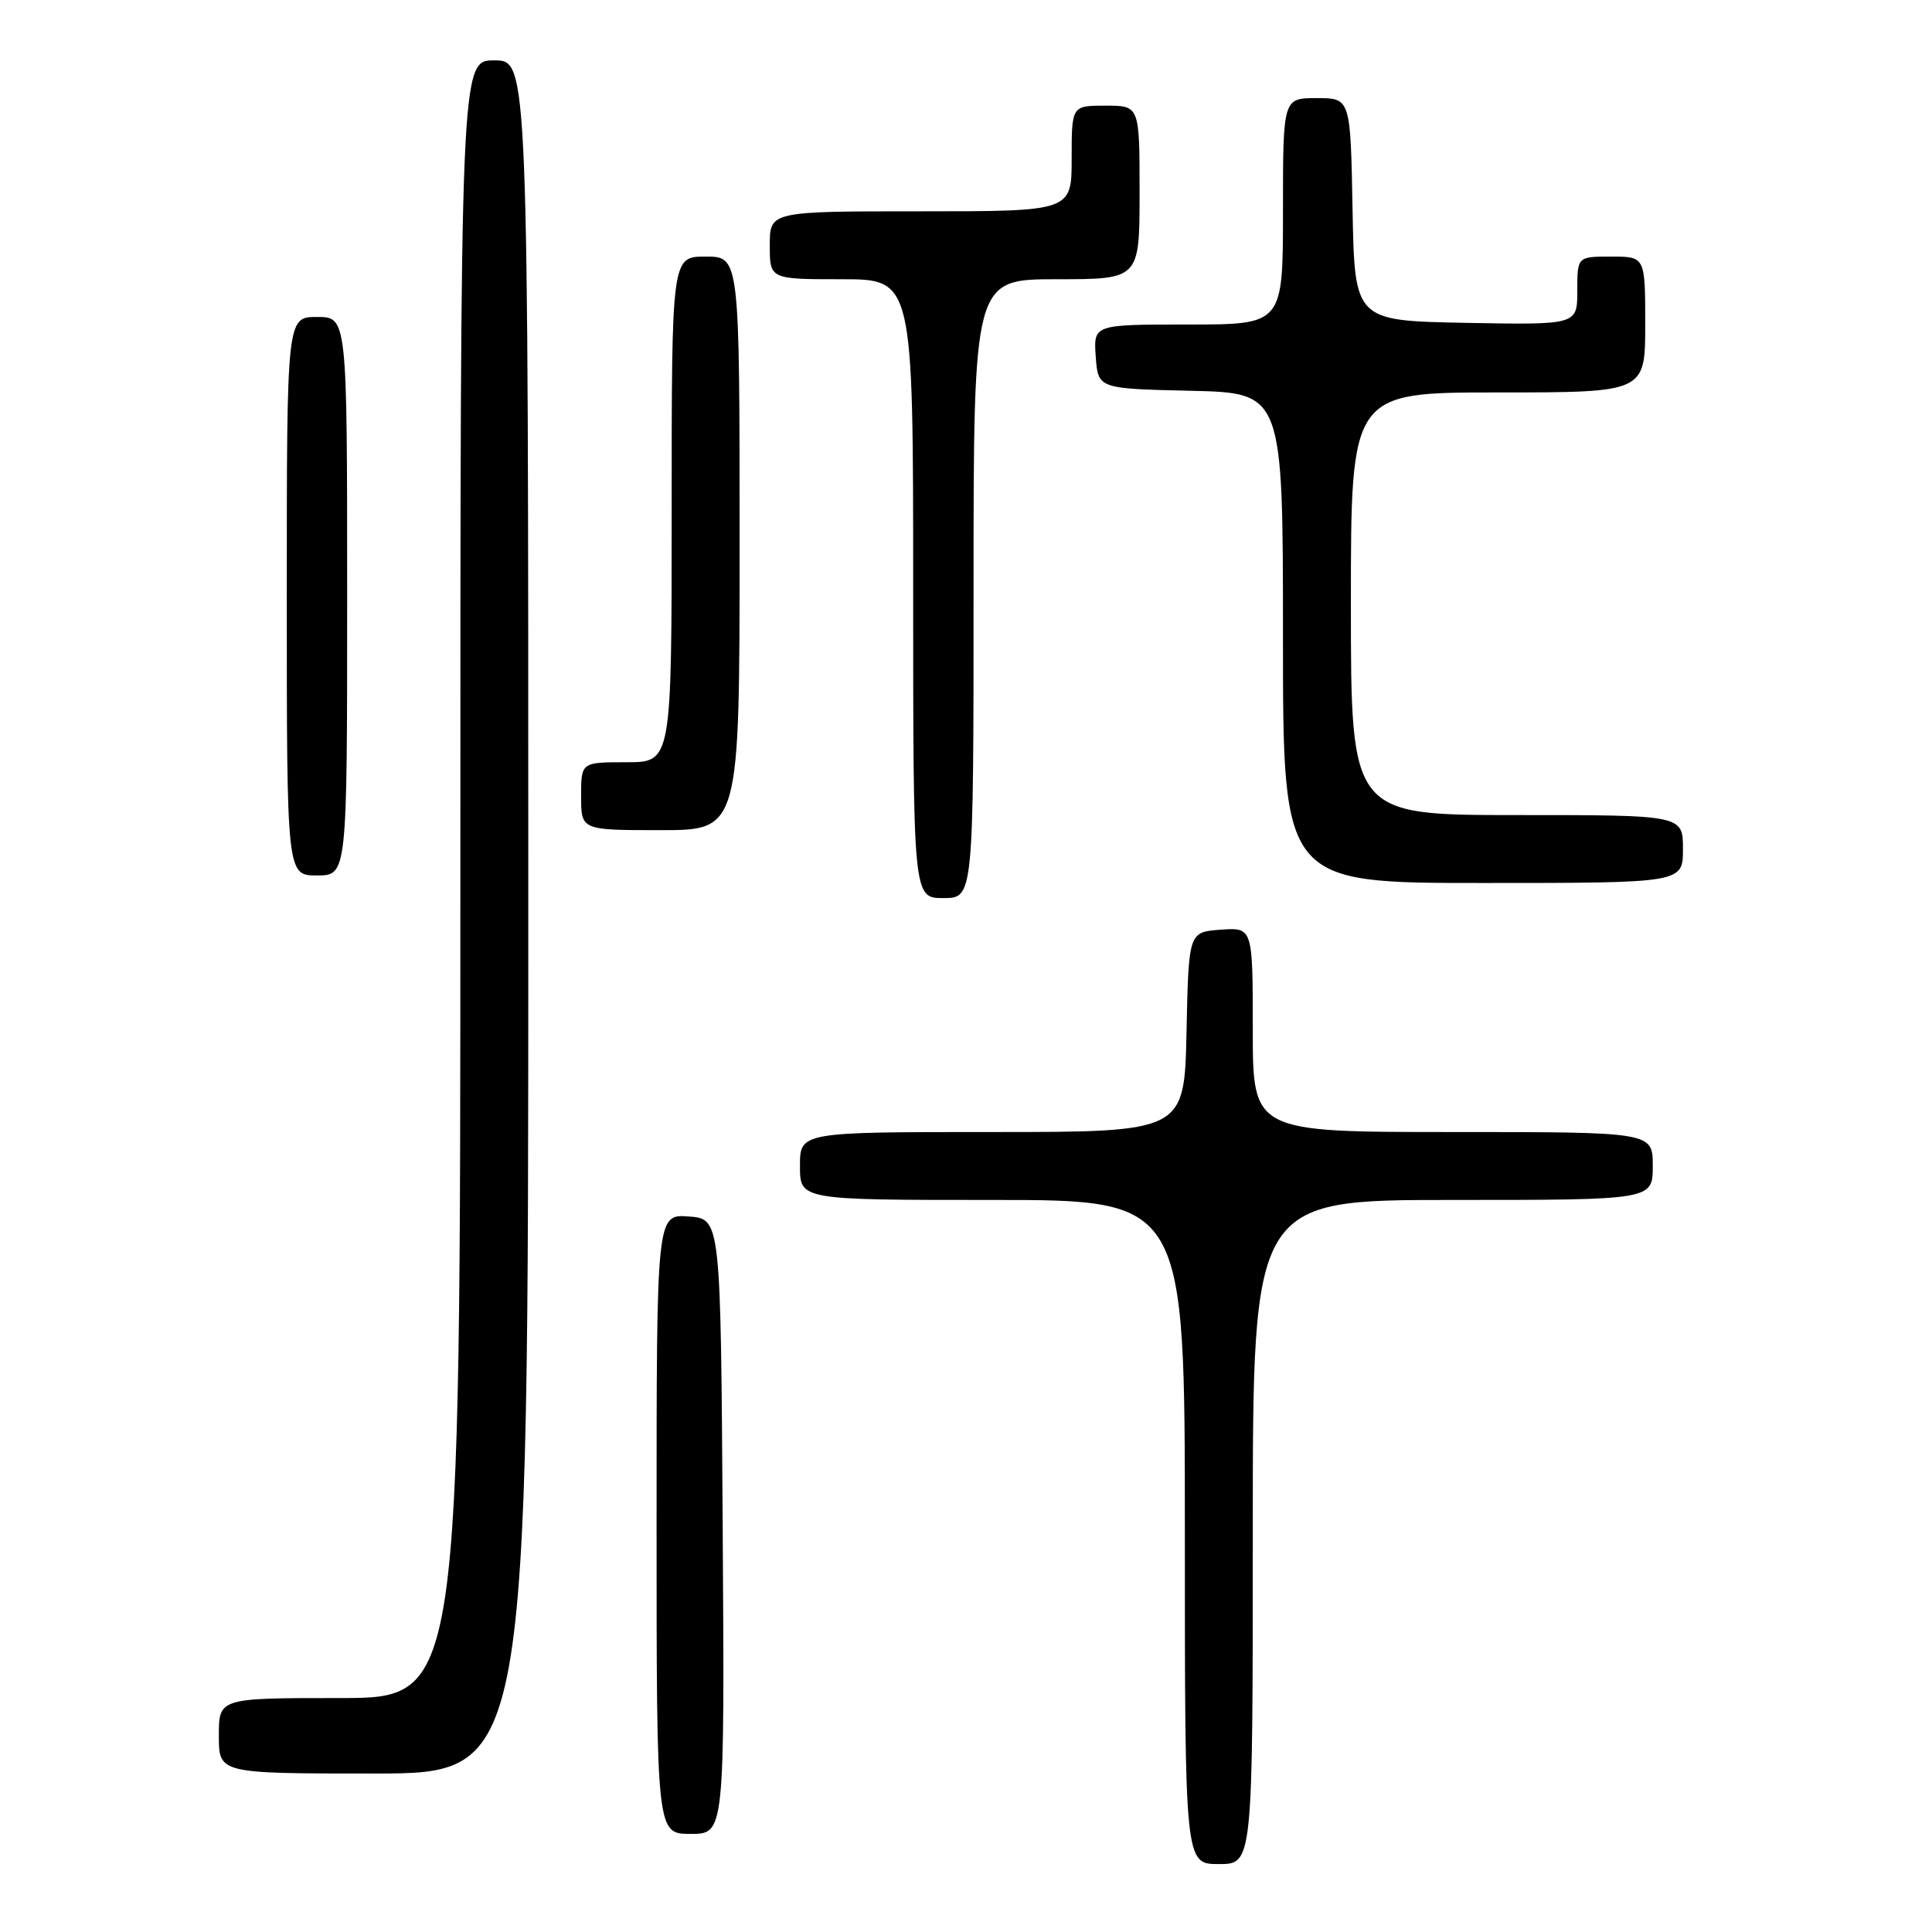<?xml version="1.0" encoding="UTF-8" standalone="no"?>
<!DOCTYPE svg PUBLIC "-//W3C//DTD SVG 1.1//EN" "http://www.w3.org/Graphics/SVG/1.1/DTD/svg11.dtd" >
<svg xmlns="http://www.w3.org/2000/svg" xmlns:xlink="http://www.w3.org/1999/xlink" version="1.1" viewBox="0 0 256 256">
 <g >
 <path fill="currentColor"
d=" M 166.00 203.00 C 166.00 159.00 166.00 159.00 192.50 159.00 C 219.00 159.00 219.00 159.00 219.00 154.50 C 219.00 150.00 219.00 150.00 192.50 150.00 C 166.00 150.00 166.00 150.00 166.00 136.44 C 166.00 122.89 166.00 122.89 161.75 123.19 C 157.50 123.50 157.50 123.50 157.22 136.75 C 156.94 150.00 156.94 150.00 131.47 150.00 C 106.00 150.00 106.00 150.00 106.00 154.50 C 106.00 159.00 106.00 159.00 131.50 159.00 C 157.00 159.00 157.00 159.00 157.00 203.00 C 157.00 247.00 157.00 247.00 161.50 247.00 C 166.00 247.00 166.00 247.00 166.00 203.00 Z  M 95.76 202.25 C 95.50 161.50 95.50 161.50 91.25 161.19 C 87.00 160.89 87.00 160.89 87.00 201.94 C 87.00 243.00 87.00 243.00 91.51 243.00 C 96.02 243.00 96.02 243.00 95.76 202.25 Z  M 70.00 121.50 C 70.00 8.00 70.00 8.00 65.50 8.00 C 61.00 8.00 61.00 8.00 61.00 116.50 C 61.00 225.00 61.00 225.00 45.00 225.00 C 29.00 225.00 29.00 225.00 29.00 230.00 C 29.00 235.00 29.00 235.00 49.50 235.00 C 70.00 235.00 70.00 235.00 70.00 121.50 Z  M 129.00 78.00 C 129.00 37.00 129.00 37.00 140.00 37.00 C 151.00 37.00 151.00 37.00 151.00 25.50 C 151.00 14.00 151.00 14.00 146.50 14.00 C 142.00 14.00 142.00 14.00 142.00 21.00 C 142.00 28.00 142.00 28.00 122.00 28.00 C 102.00 28.00 102.00 28.00 102.00 32.50 C 102.00 37.00 102.00 37.00 111.50 37.00 C 121.00 37.00 121.00 37.00 121.00 78.00 C 121.00 119.00 121.00 119.00 125.00 119.00 C 129.00 119.00 129.00 119.00 129.00 78.00 Z  M 223.00 112.50 C 223.00 108.00 223.00 108.00 201.00 108.00 C 179.00 108.00 179.00 108.00 179.00 80.00 C 179.00 52.00 179.00 52.00 198.50 52.00 C 218.00 52.00 218.00 52.00 218.00 43.00 C 218.00 34.00 218.00 34.00 213.50 34.00 C 209.00 34.00 209.00 34.00 209.00 38.53 C 209.00 43.05 209.00 43.05 194.25 42.78 C 179.50 42.50 179.50 42.50 179.22 27.75 C 178.95 13.00 178.95 13.00 174.47 13.00 C 170.00 13.00 170.00 13.00 170.00 28.00 C 170.00 43.00 170.00 43.00 157.44 43.00 C 144.89 43.00 144.89 43.00 145.19 47.25 C 145.50 51.50 145.50 51.50 157.75 51.78 C 170.00 52.06 170.00 52.06 170.00 84.53 C 170.00 117.00 170.00 117.00 196.50 117.00 C 223.00 117.00 223.00 117.00 223.00 112.50 Z  M 46.00 79.00 C 46.00 42.00 46.00 42.00 42.00 42.00 C 38.00 42.00 38.00 42.00 38.00 79.00 C 38.00 116.00 38.00 116.00 42.00 116.00 C 46.00 116.00 46.00 116.00 46.00 79.00 Z  M 98.00 72.00 C 98.00 34.00 98.00 34.00 93.50 34.00 C 89.00 34.00 89.00 34.00 89.00 67.50 C 89.00 101.00 89.00 101.00 83.00 101.00 C 77.00 101.00 77.00 101.00 77.00 105.50 C 77.00 110.00 77.00 110.00 87.50 110.00 C 98.00 110.00 98.00 110.00 98.00 72.00 Z "/>
</g>
</svg>
